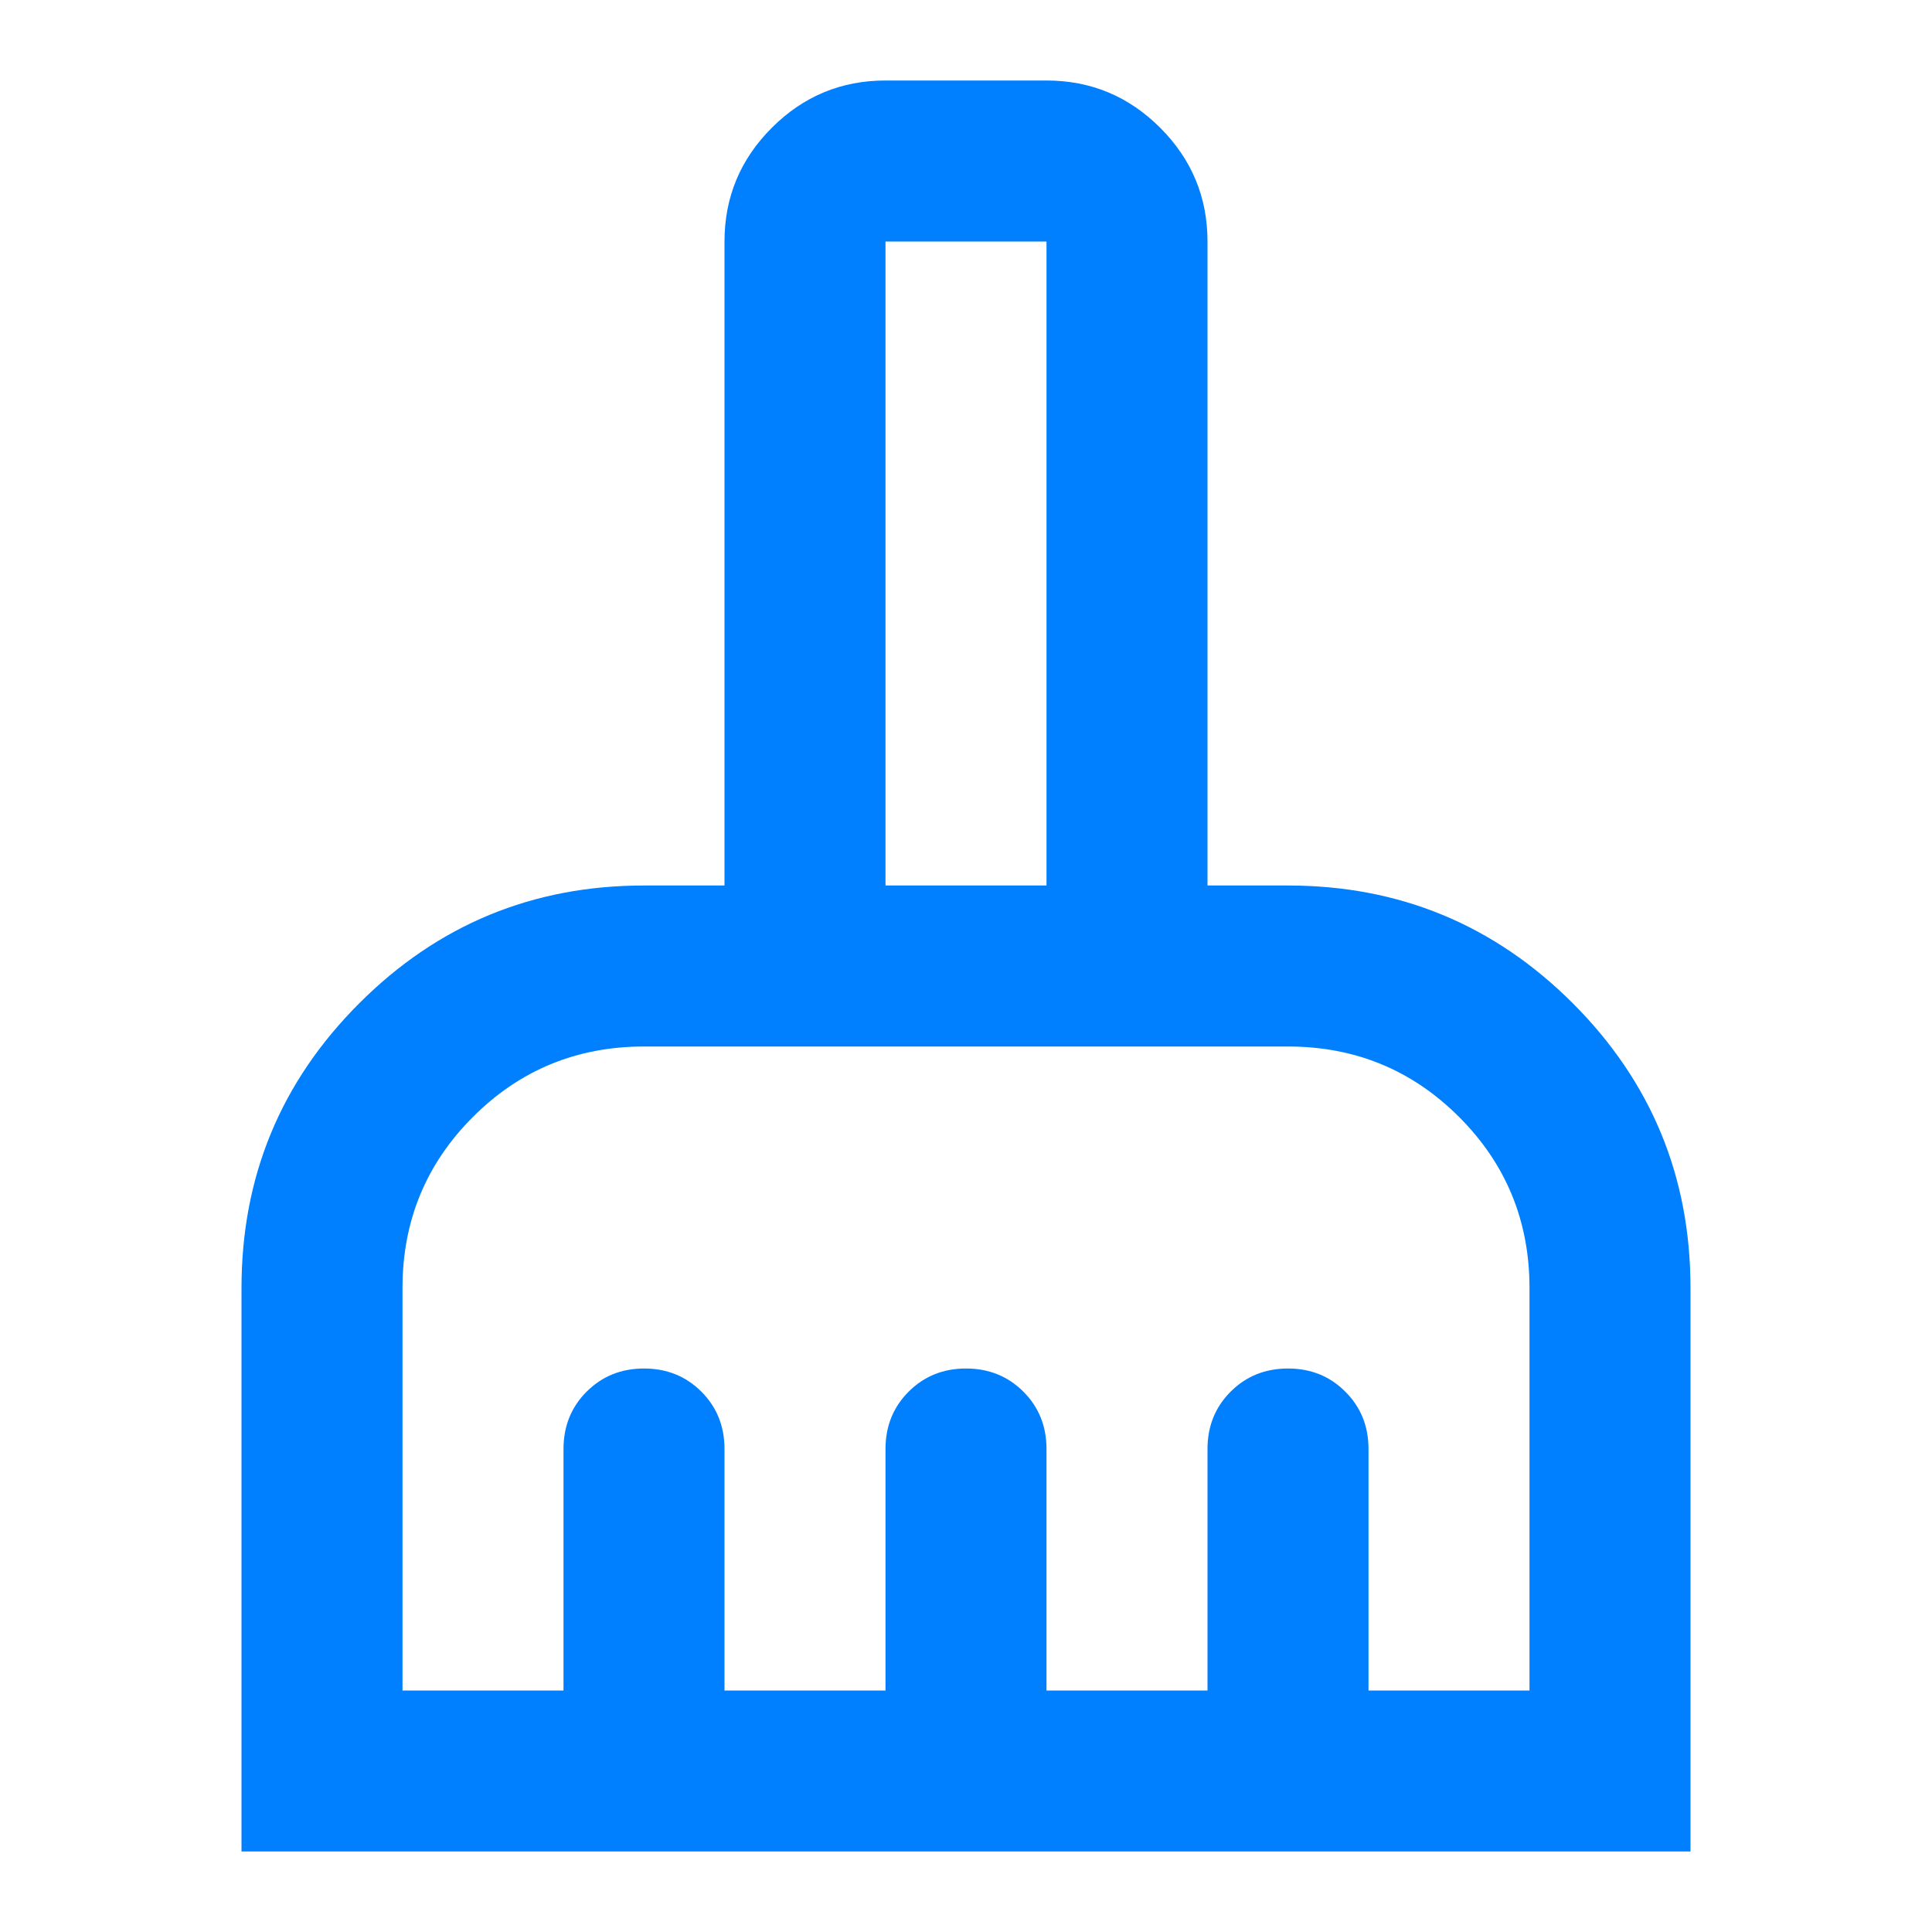 <svg width="24" height="24" viewBox="0 0 24 24" fill="none" xmlns="http://www.w3.org/2000/svg">
<path d="M3 23V16C3 14.617 3.487 13.438 4.463 12.463C5.438 11.488 6.617 11 8 11H9V3C9 2.45 9.196 1.979 9.588 1.587C9.979 1.196 10.45 1 11 1H13C13.55 1 14.021 1.196 14.412 1.587C14.804 1.979 15 2.45 15 3V11H16C17.383 11 18.562 11.488 19.538 12.463C20.512 13.438 21 14.617 21 16V23H3ZM5 21H7V18C7 17.717 7.096 17.479 7.287 17.288C7.479 17.096 7.717 17 8 17C8.283 17 8.521 17.096 8.713 17.288C8.904 17.479 9 17.717 9 18V21H11V18C11 17.717 11.096 17.479 11.287 17.288C11.479 17.096 11.717 17 12 17C12.283 17 12.521 17.096 12.713 17.288C12.904 17.479 13 17.717 13 18V21H15V18C15 17.717 15.096 17.479 15.287 17.288C15.479 17.096 15.717 17 16 17C16.283 17 16.521 17.096 16.712 17.288C16.904 17.479 17 17.717 17 18V21H19V16C19 15.167 18.708 14.458 18.125 13.875C17.542 13.292 16.833 13 16 13H8C7.167 13 6.458 13.292 5.875 13.875C5.292 14.458 5 15.167 5 16V21ZM13 11V3H11V11H13Z" fill="#0080FF"/>
</svg>

